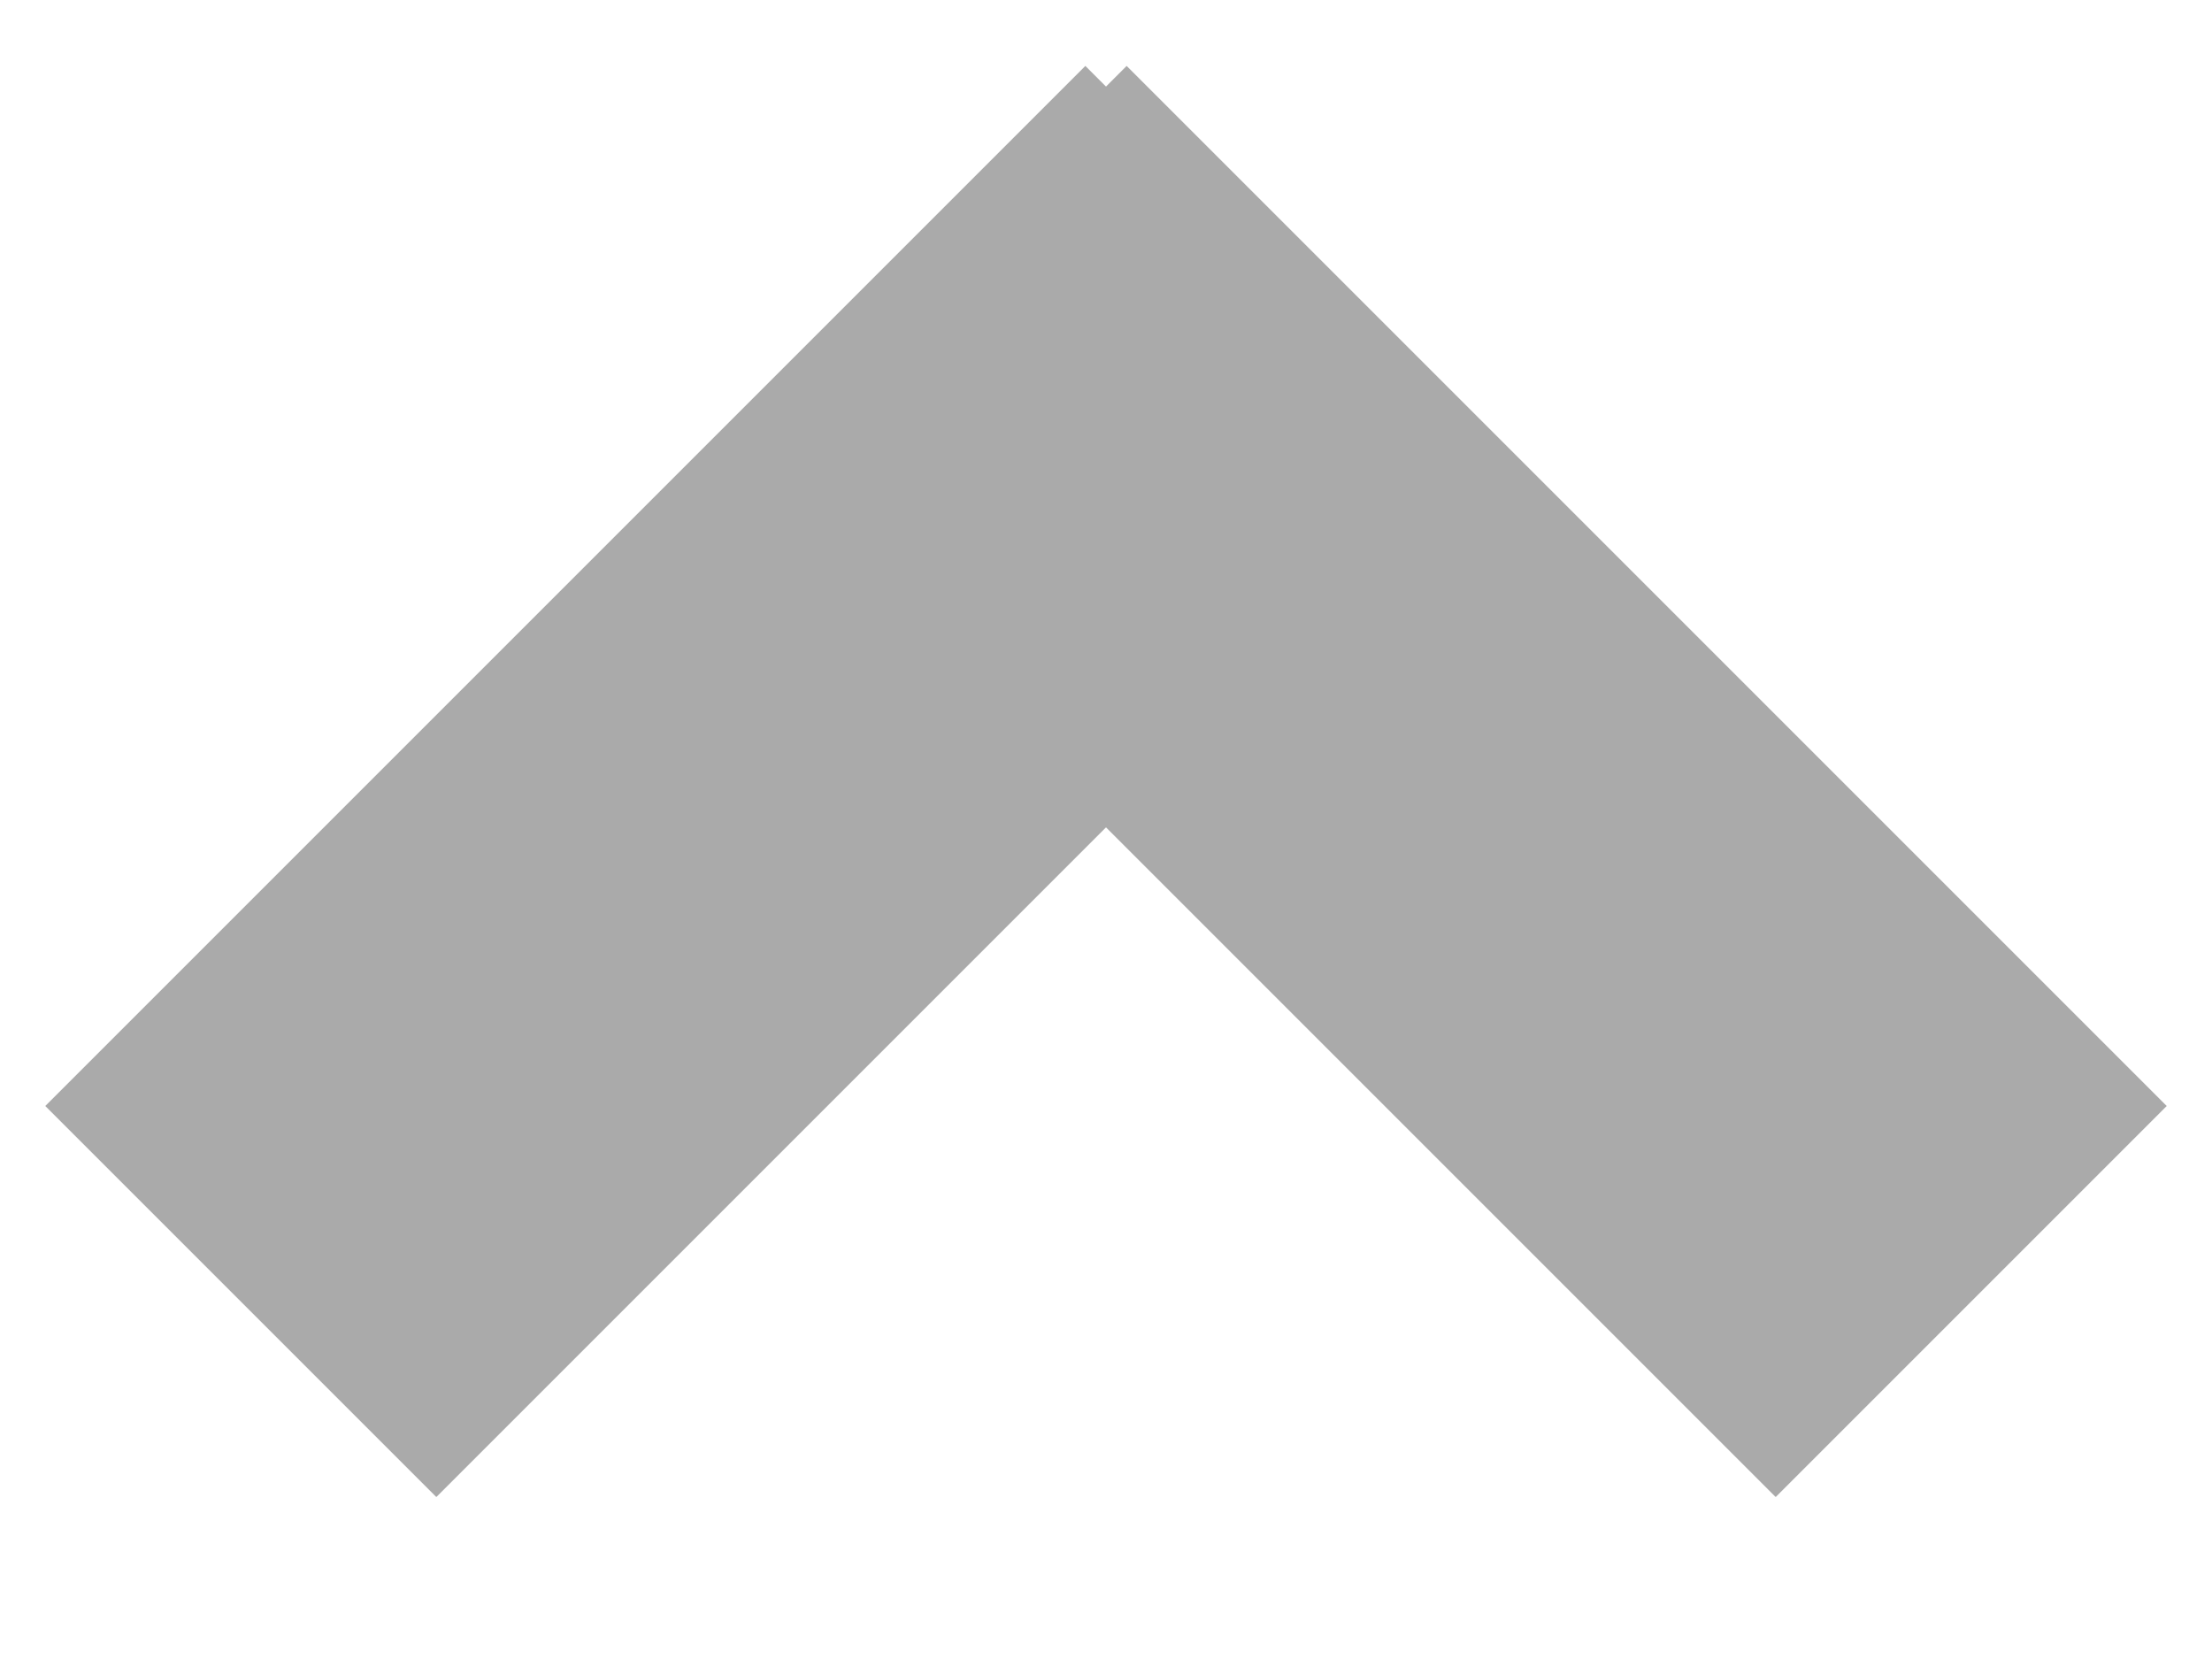 <?xml version="1.0" encoding="UTF-8" standalone="no"?>
<svg width="12px" height="9px" viewBox="0 0 12 9" version="1.1" xmlns="http://www.w3.org/2000/svg" xmlns:xlink="http://www.w3.org/1999/xlink" xmlns:sketch="http://www.bohemiancoding.com/sketch/ns">
    <!-- Generator: Sketch 3.5.1 (25234) - http://www.bohemiancoding.com/sketch -->
    <title>&gt;</title>
    <desc>Created with Sketch.</desc>
    <defs></defs>
    <g id="Search-Results" stroke="none" stroke-width="1" fill="none" fill-rule="evenodd" sketch:type="MSPage">
        <g id="Search---Desktop---Advanced-Search---Position-Level-Dropdown" sketch:type="MSArtboardGroup" transform="translate(-1129, -654)" stroke-linecap="square" stroke="#AAAAAA" stroke-width="3">
            <g id="Advanced-Search-Area" sketch:type="MSLayerGroup" transform="translate(0, 50)">
                <g id="Bottom-Bar" transform="translate(140, 573)" sketch:type="MSShapeGroup">
                    <g id="Advanced-Search" transform="translate(449, 26)">
                        <g id="&gt;" transform="translate(546, 9) rotate(-90) translate(-546, -9) translate(544, 5)">
                            <path d="M0,3.633 L3.521,0.112" id="Line" transform="translate(2, 2) scale(1, -1) translate(-2, -2) "></path>
                            <path d="M0,7.633 L3.521,4.112" id="Line"></path>
                        </g>
                    </g>
                </g>
            </g>
        </g>
    </g>
</svg>